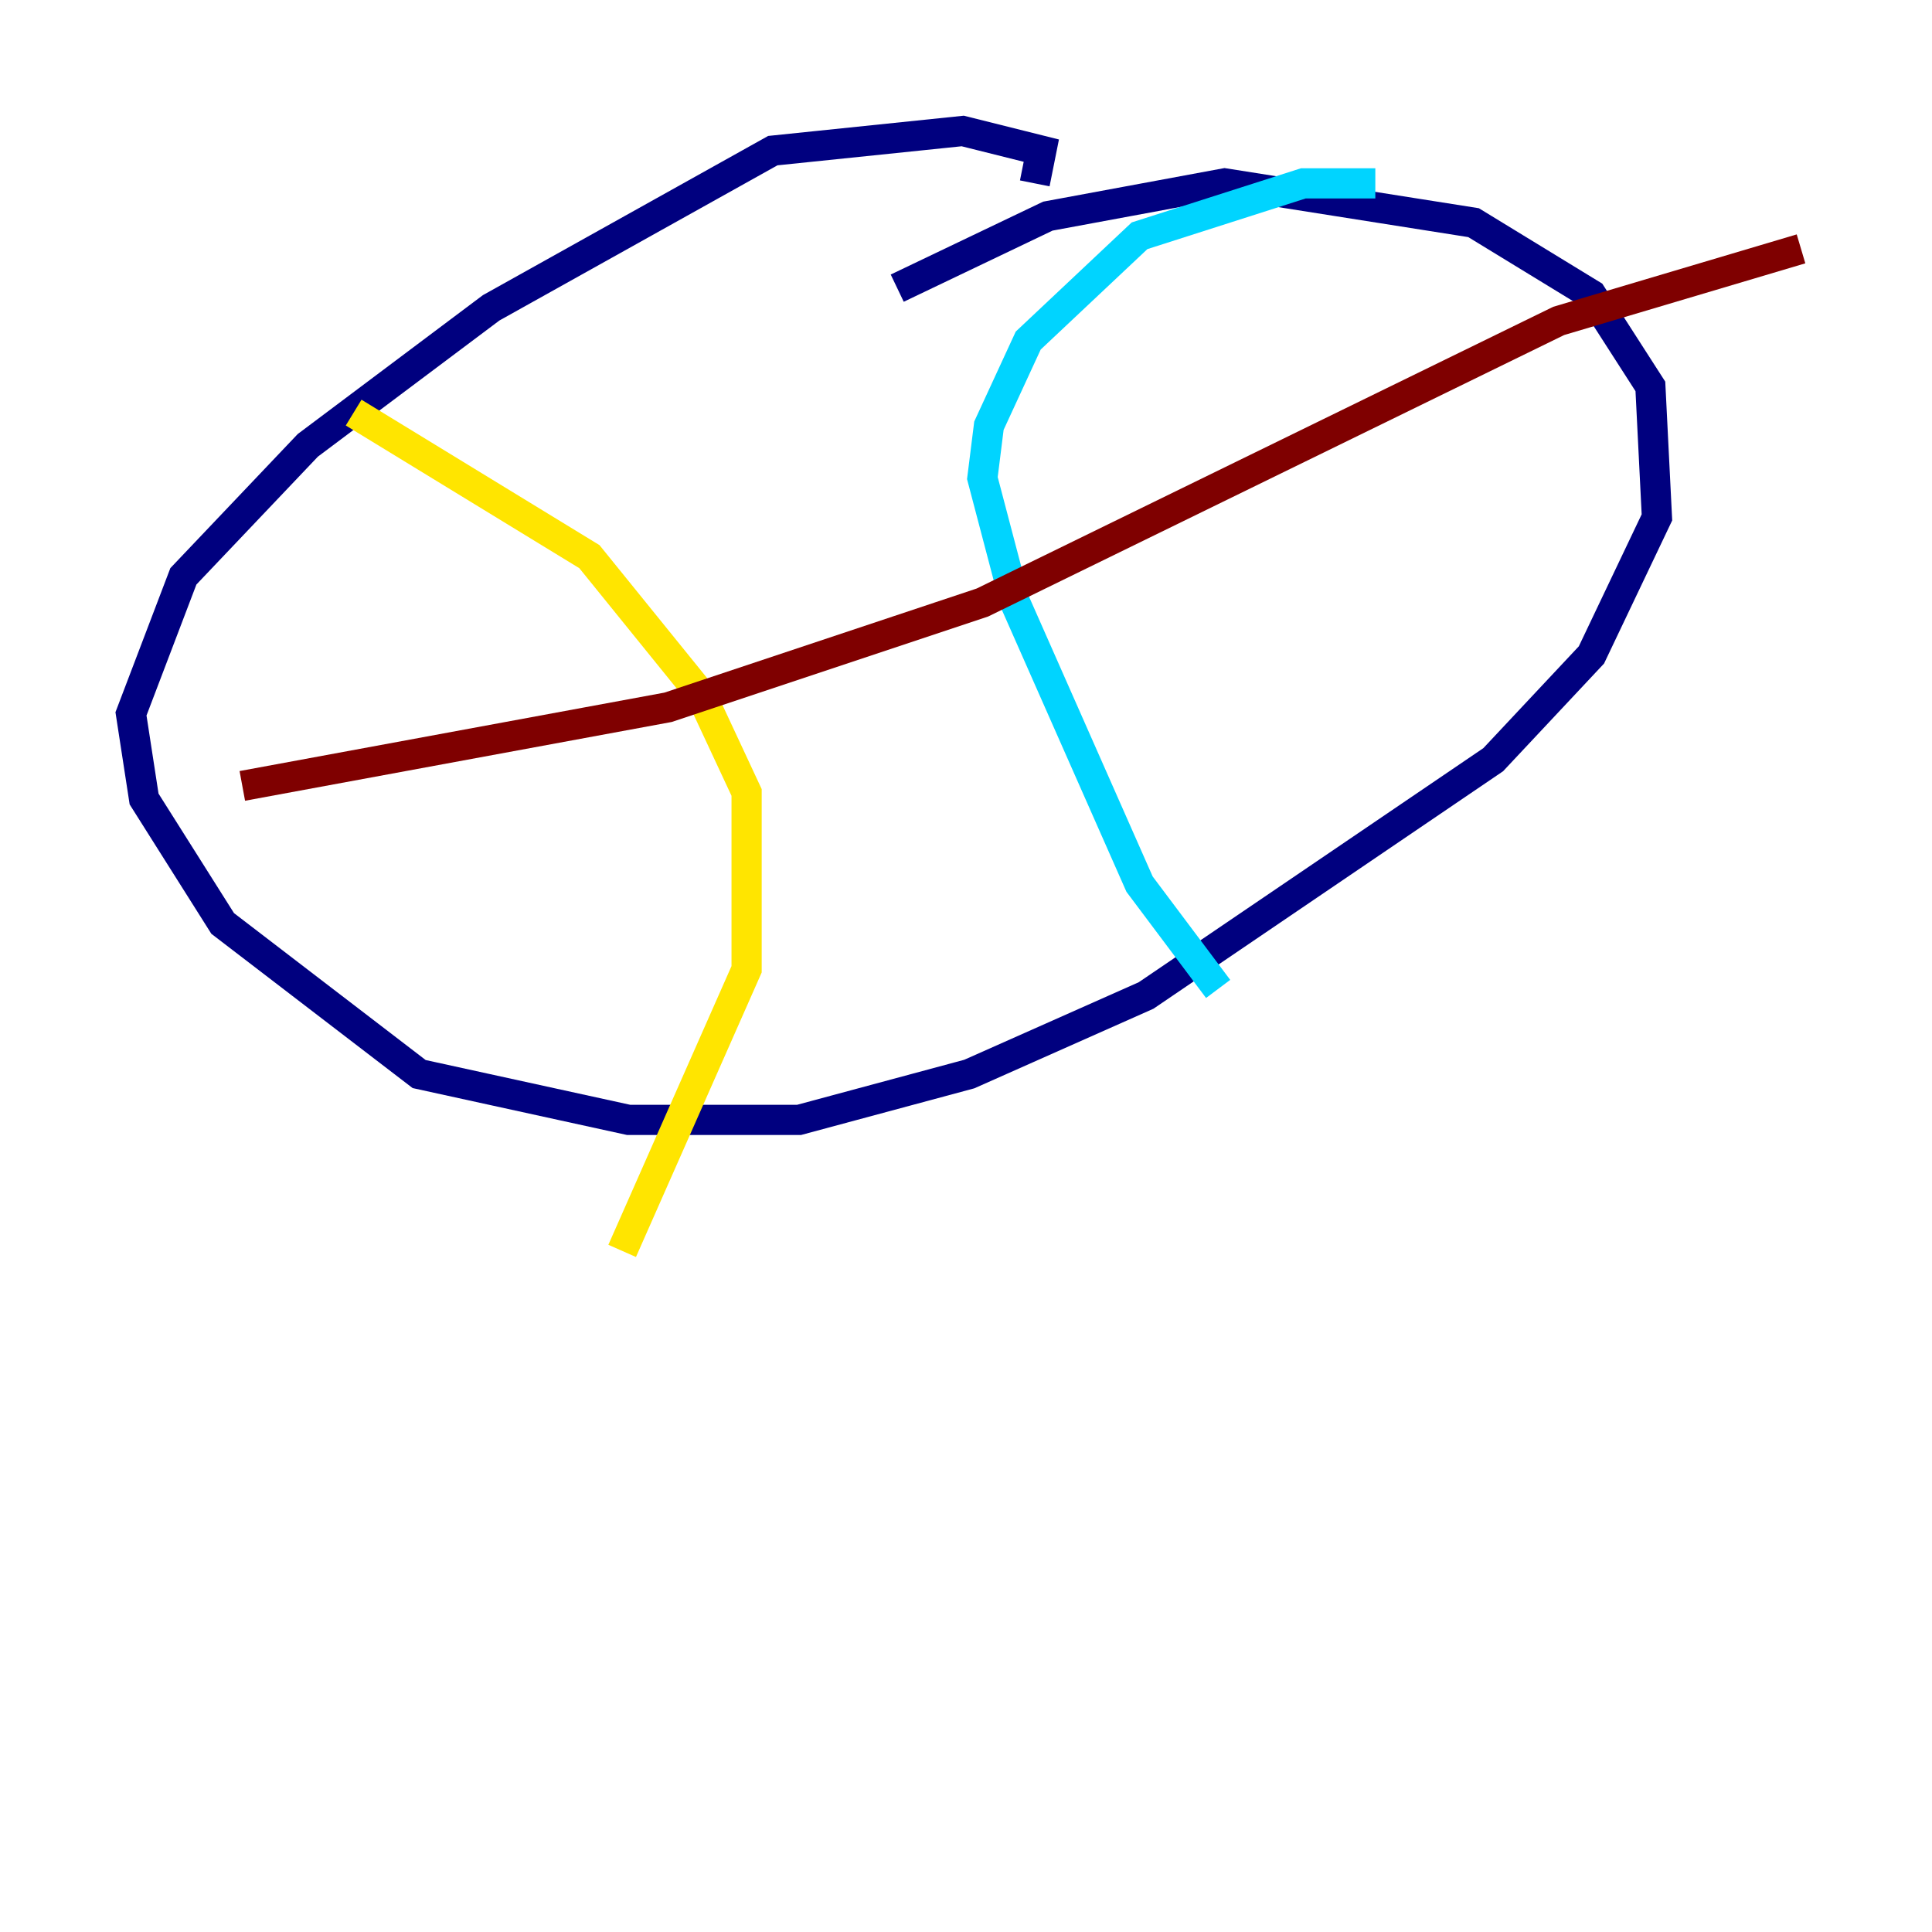 <?xml version="1.0" encoding="utf-8" ?>
<svg baseProfile="tiny" height="128" version="1.2" viewBox="0,0,128,128" width="128" xmlns="http://www.w3.org/2000/svg" xmlns:ev="http://www.w3.org/2001/xml-events" xmlns:xlink="http://www.w3.org/1999/xlink"><defs /><polyline fill="none" points="68.556,12.149 68.99,9.98 63.783,8.678 51.2,9.98 32.542,20.393 20.393,29.505 12.149,38.183 8.678,47.295 9.546,52.936 14.752,61.18 27.77,71.159 41.654,74.197 52.936,74.197 64.217,71.159 75.932,65.953 98.929,50.332 105.437,43.39 109.776,34.278 109.342,25.6 105.437,19.525 97.627,14.752 81.139,12.149 69.424,14.319 59.444,19.091" stroke="#00007f" stroke-width="2" /><polyline fill="none" points="91.119,12.149 86.346,12.149 75.498,15.62 68.122,22.563 65.519,28.203 65.085,31.675 67.254,39.919 75.498,58.576 80.705,65.519" stroke="#00d4ff" stroke-width="2" /><polyline fill="none" points="23.43,27.336 39.051,36.881 46.427,45.993 49.464,52.502 49.464,64.217 41.22,82.875" stroke="#ffe500" stroke-width="2" /><polyline fill="none" points="16.054,52.068 44.258,46.861 65.085,39.919 103.268,21.261 119.322,16.488" stroke="#7f0000" stroke-width="2" /></svg>